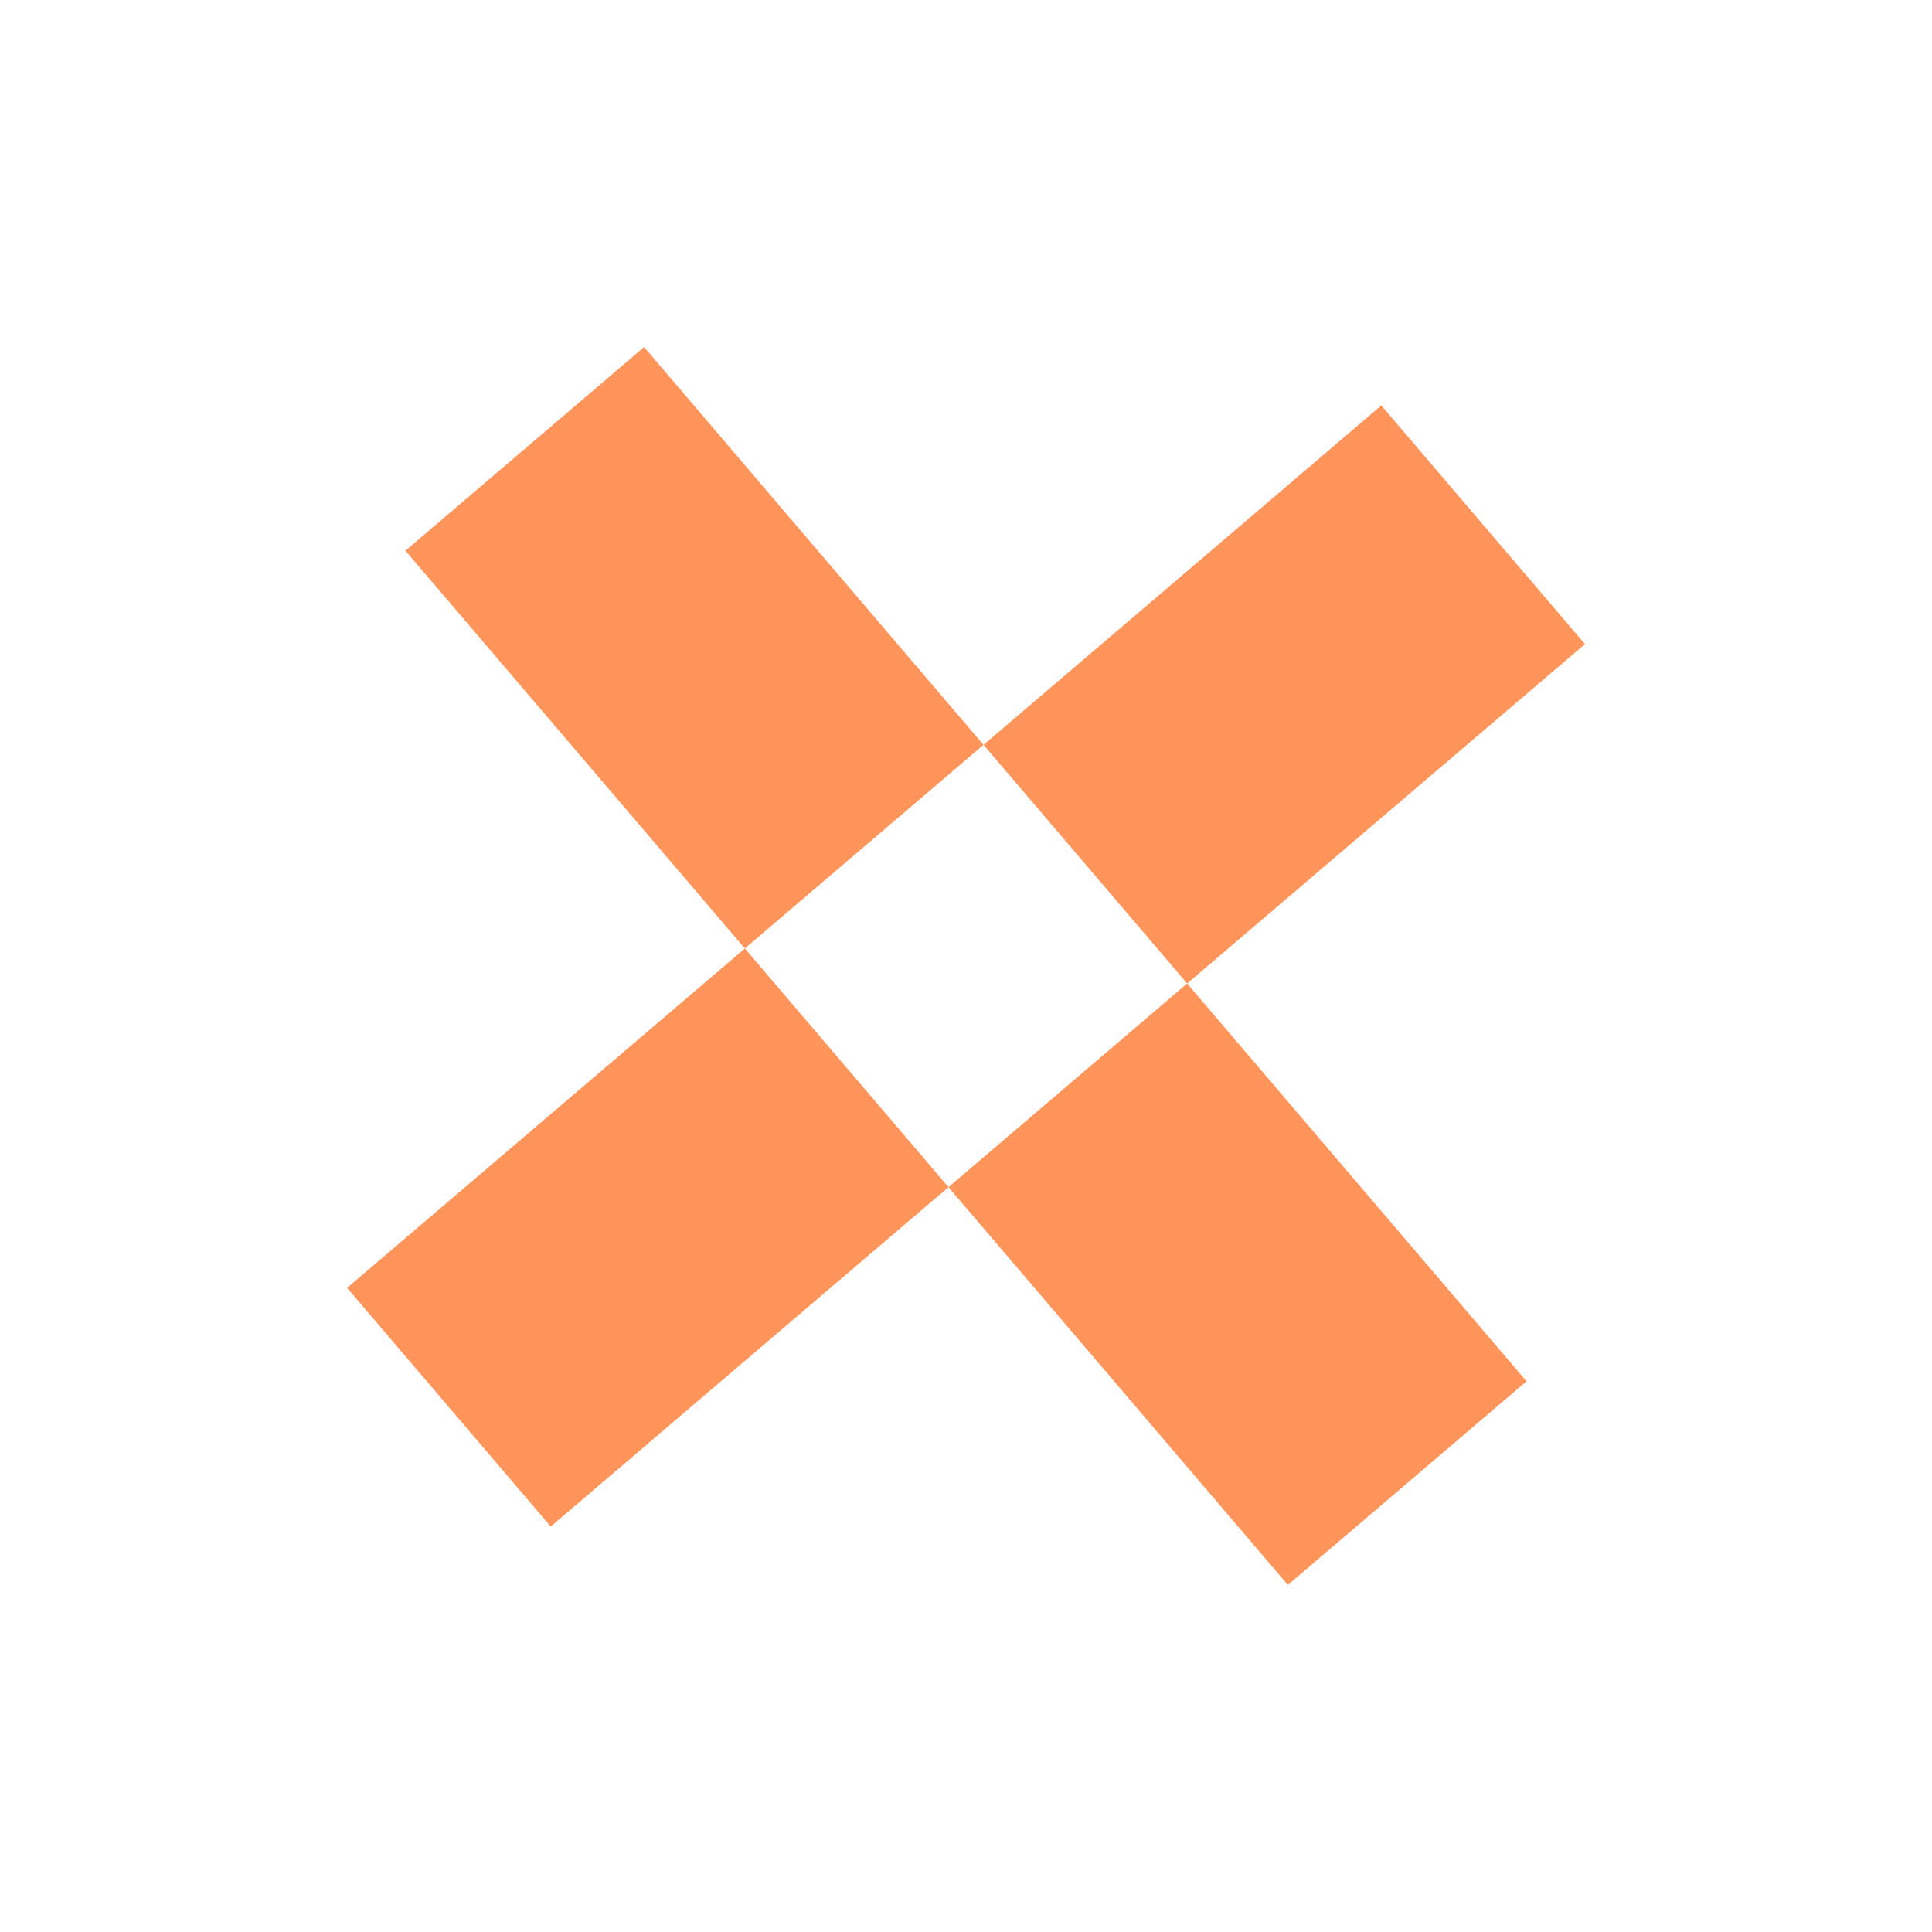 <svg width="54" height="54" viewBox="0 0 54 54" fill="none" xmlns="http://www.w3.org/2000/svg">
<rect x="11.332" y="15.392" width="8.769" height="14.615" transform="rotate(-40.472 11.332 15.392)" fill="#FF5D02" fill-opacity="0.65"/>
<rect x="20.819" y="26.51" width="8.769" height="14.615" transform="rotate(49.528 20.819 26.51)" fill="#FF5D02" fill-opacity="0.65"/>
<rect x="38.608" y="11.332" width="8.769" height="14.615" transform="rotate(49.528 38.608 11.332)" fill="#FF5D02" fill-opacity="0.65"/>
<rect x="26.51" y="33.181" width="8.769" height="14.615" transform="rotate(-40.472 26.51 33.181)" fill="#FF5D02" fill-opacity="0.65"/>
</svg>

